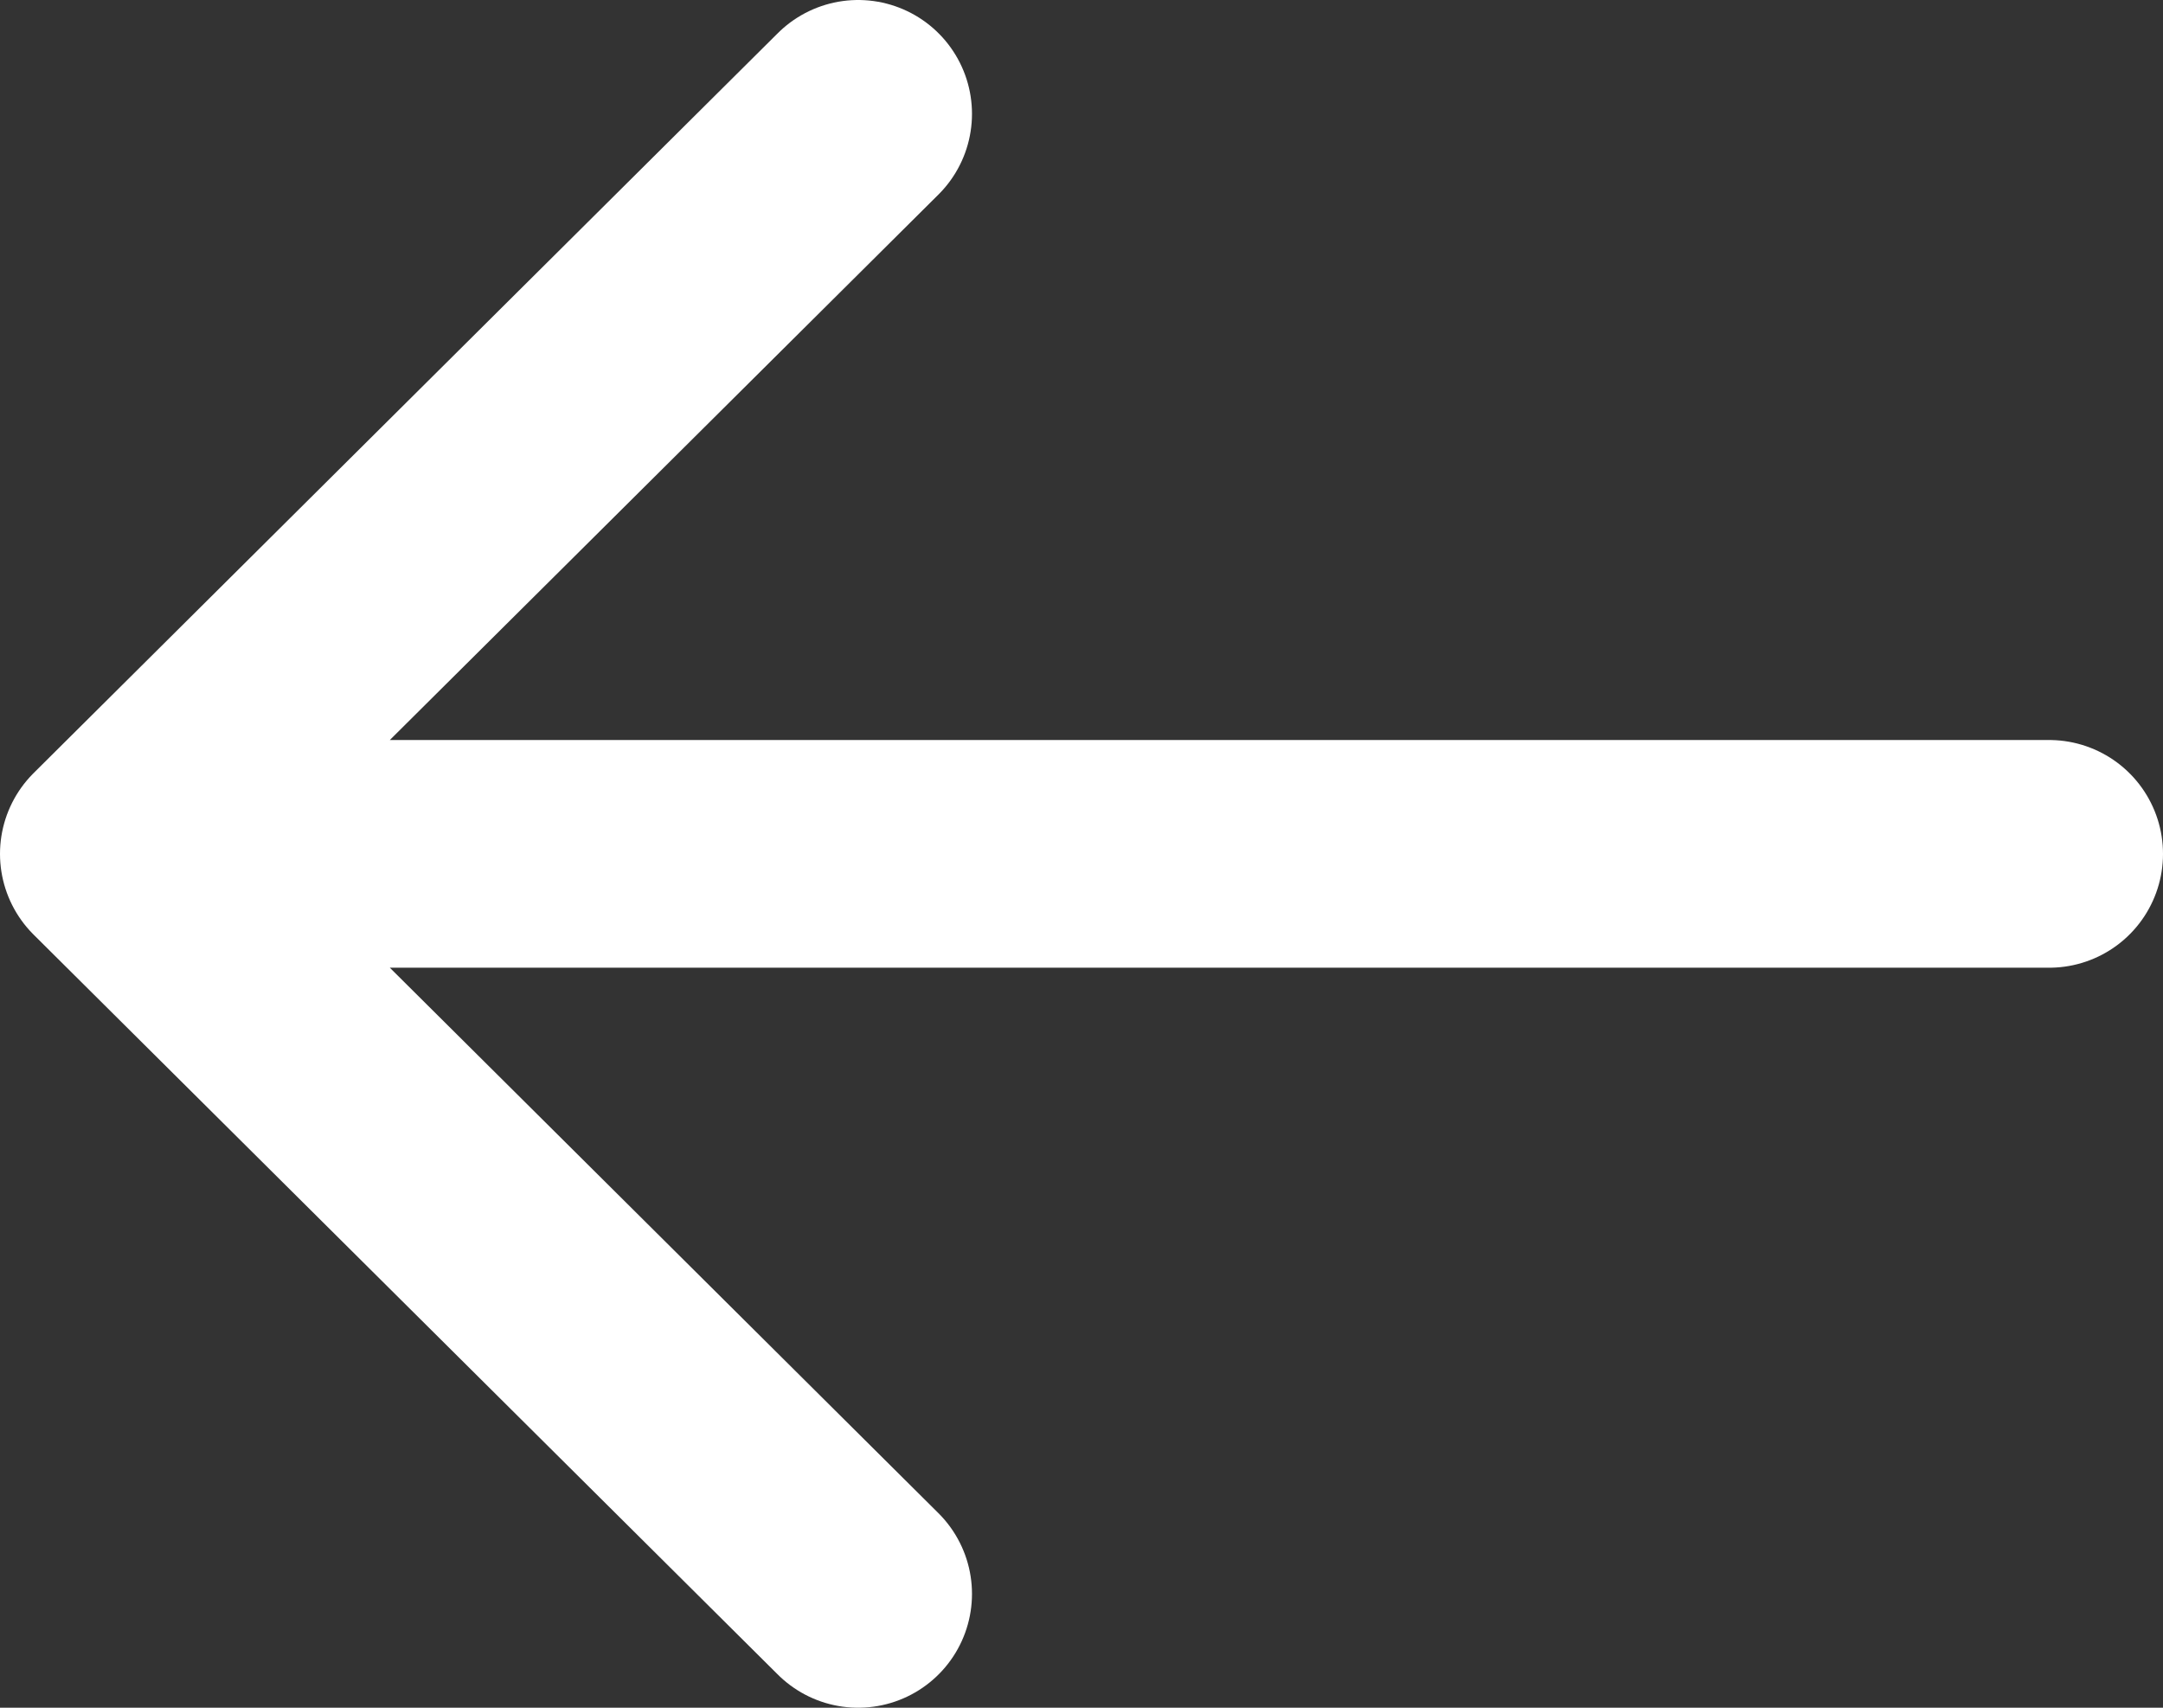 <svg width="19" height="15" fill="none" xmlns="http://www.w3.org/2000/svg"><rect width="100%" height="100%" fill="#333333" stroke="none"/><path d="M18 7.5H1m0 0L7.538 1M1 7.5 7.538 14" stroke="#fff" stroke-width="2" stroke-linecap="round" stroke-linejoin="round"/></svg>